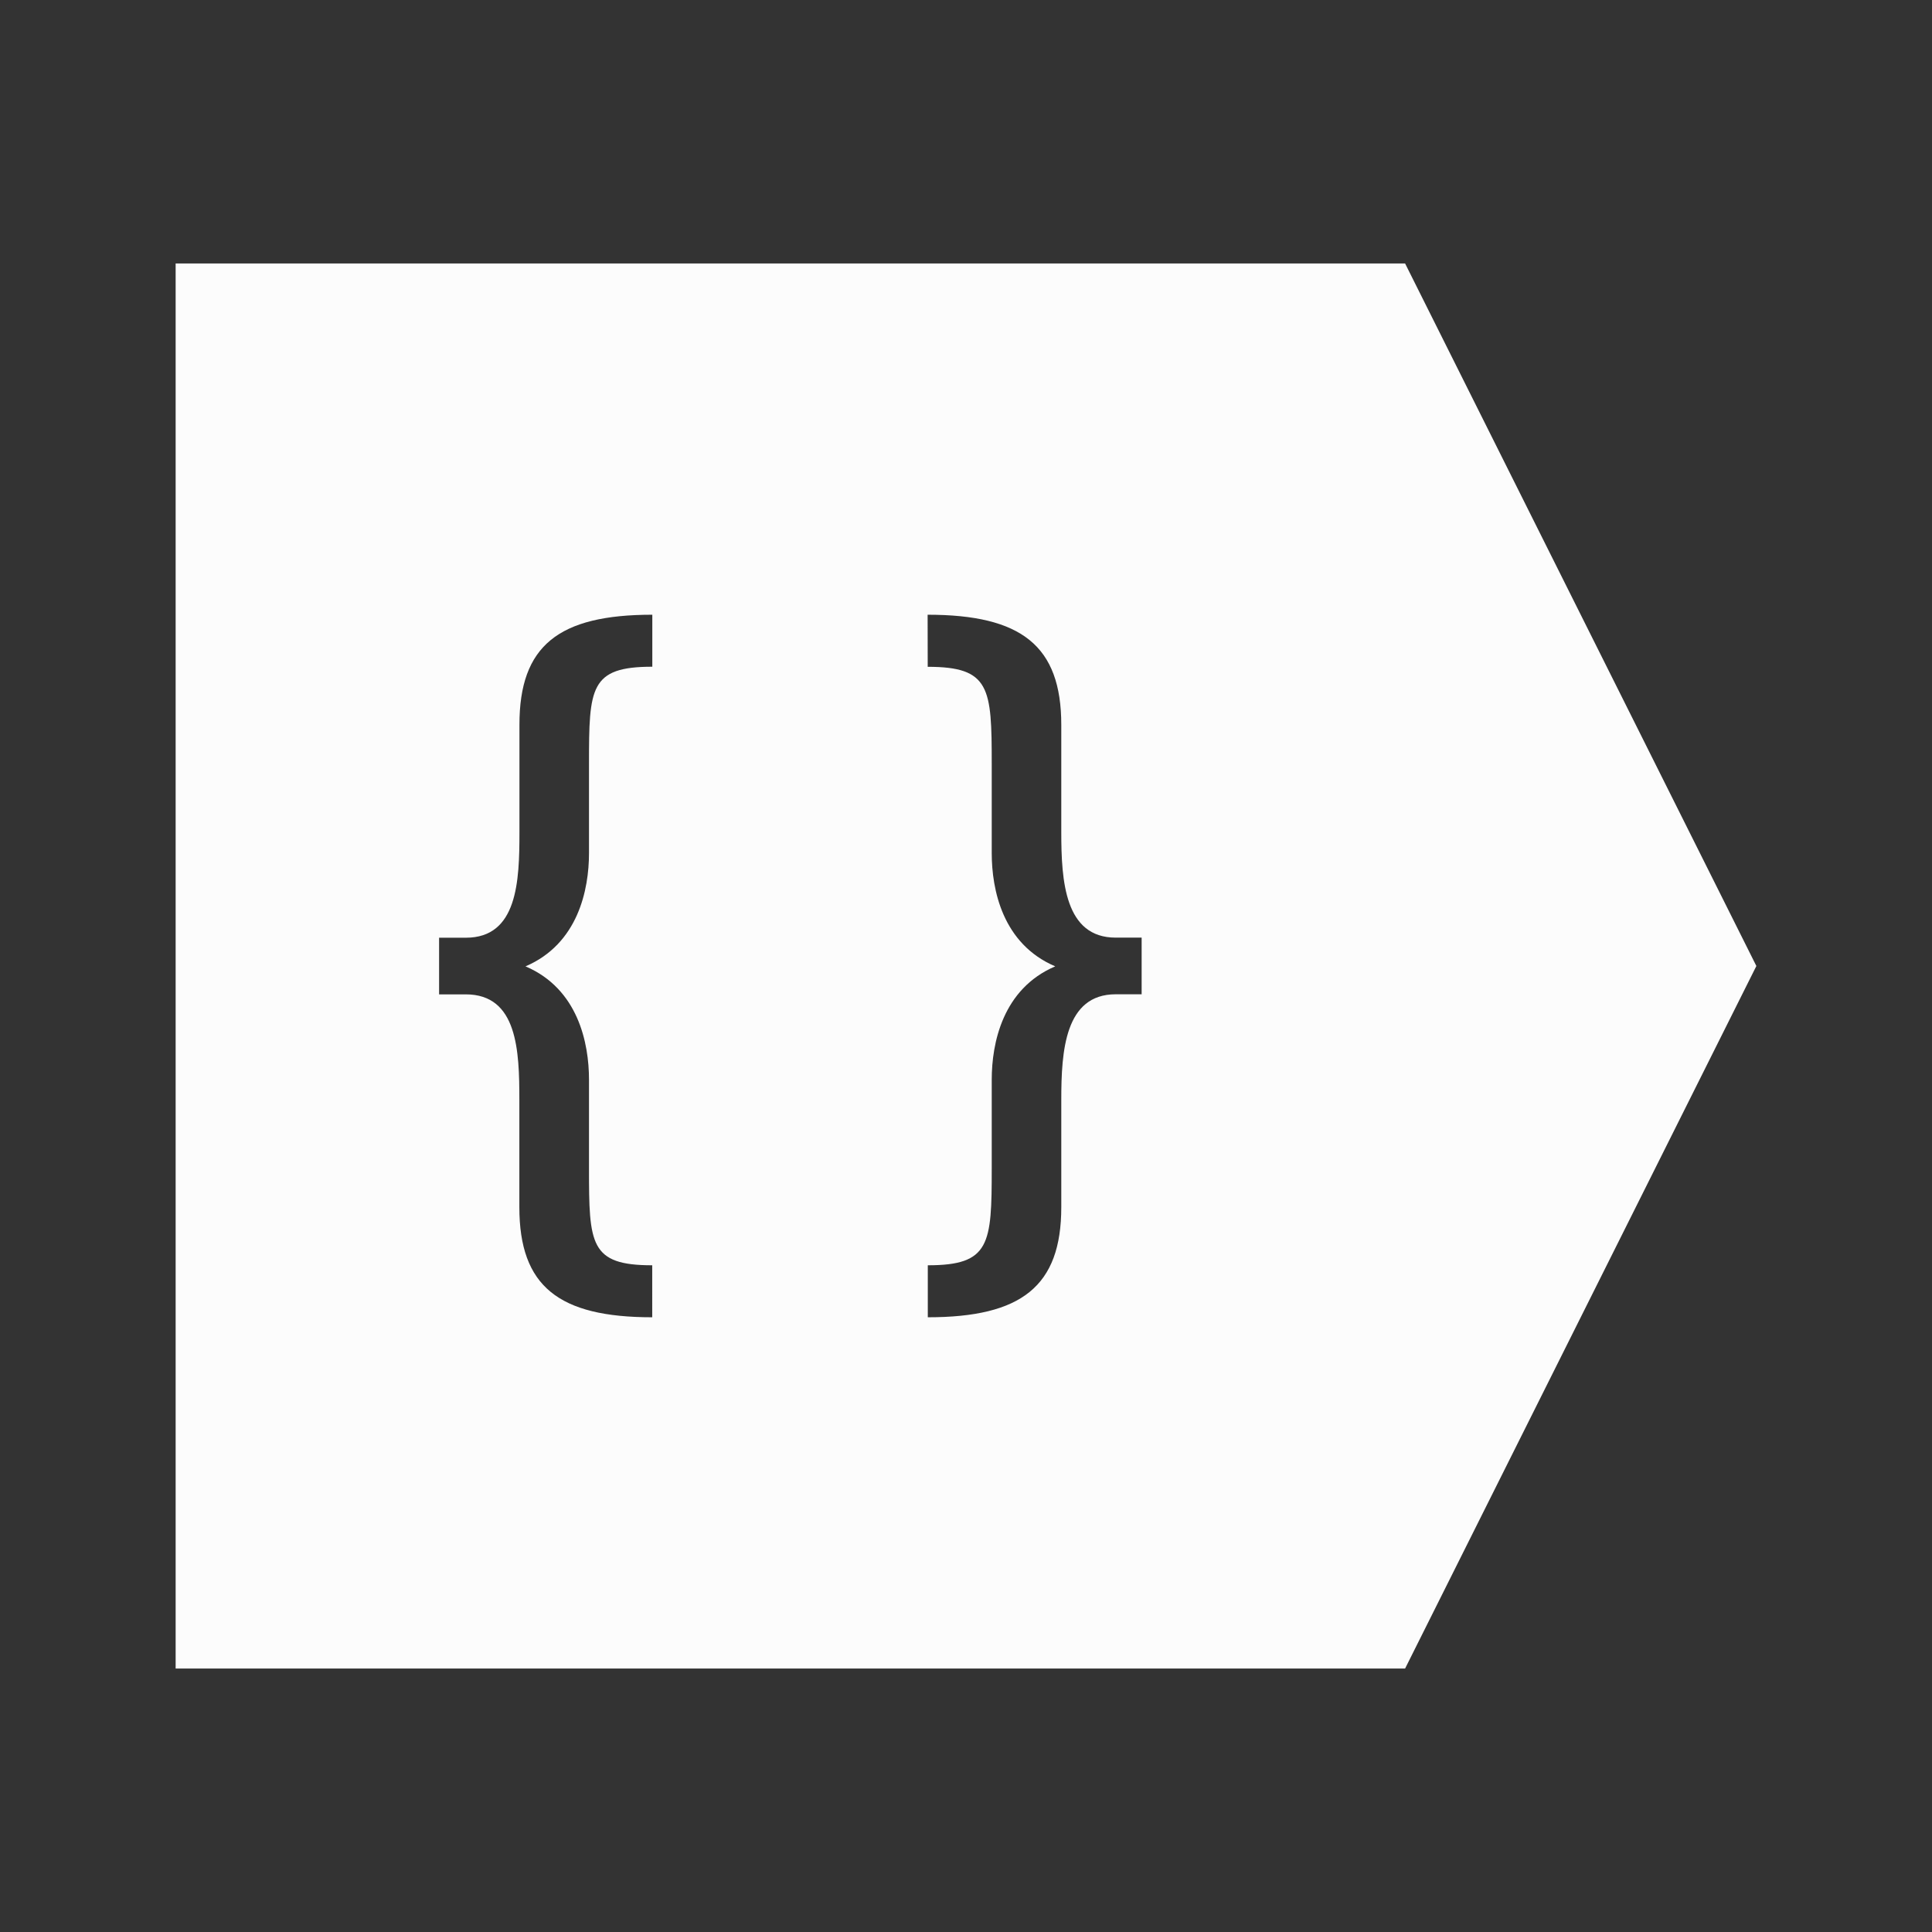 <?xml version='1.0' encoding='ASCII'?>
<svg xmlns="http://www.w3.org/2000/svg" viewBox="0 0 22 22">
<rect x="0" y="0" width="22" height="22" fill="#333333" stroke="none"/>
<defs><style id="current-color-scheme" type="text/css">.ColorScheme-Text{color:#fcfcfc; fill:currentColor;}</style></defs><path d="M2 3v16h14l4-8-4-8zm5.428 4v.592c-.711 0-.721.239-.721 1.105v1.018c0 .415-.124 1.033-.723 1.289.6.256.723.875.723 1.29v1.009c0 .866.01 1.105.72 1.105V15c-1.065 0-1.513-.352-1.513-1.254v-1.223c0-.556-.02-1.2-.61-1.2H5v-.645h.305c.589 0 .61-.645.61-1.201V8.254C5.914 7.352 6.361 7 7.427 7m3.136 0c1.067 0 1.522.352 1.522 1.254v1.223c0 .556.04 1.2.62 1.2H13v.645h-.295c-.579 0-.62.645-.62 1.201v1.223c0 .902-.454 1.254-1.52 1.254v-.592c.71 0 .728-.239.728-1.105v-1.008c0-.416.124-1.035.723-1.291-.6-.256-.723-.874-.723-1.29V8.698c0-.866-.018-1.105-.729-1.105z" class="ColorScheme-Text" style="fill-opacity:1;stroke:none;fill:currentColor" fill="currentColor"/>
</svg>
